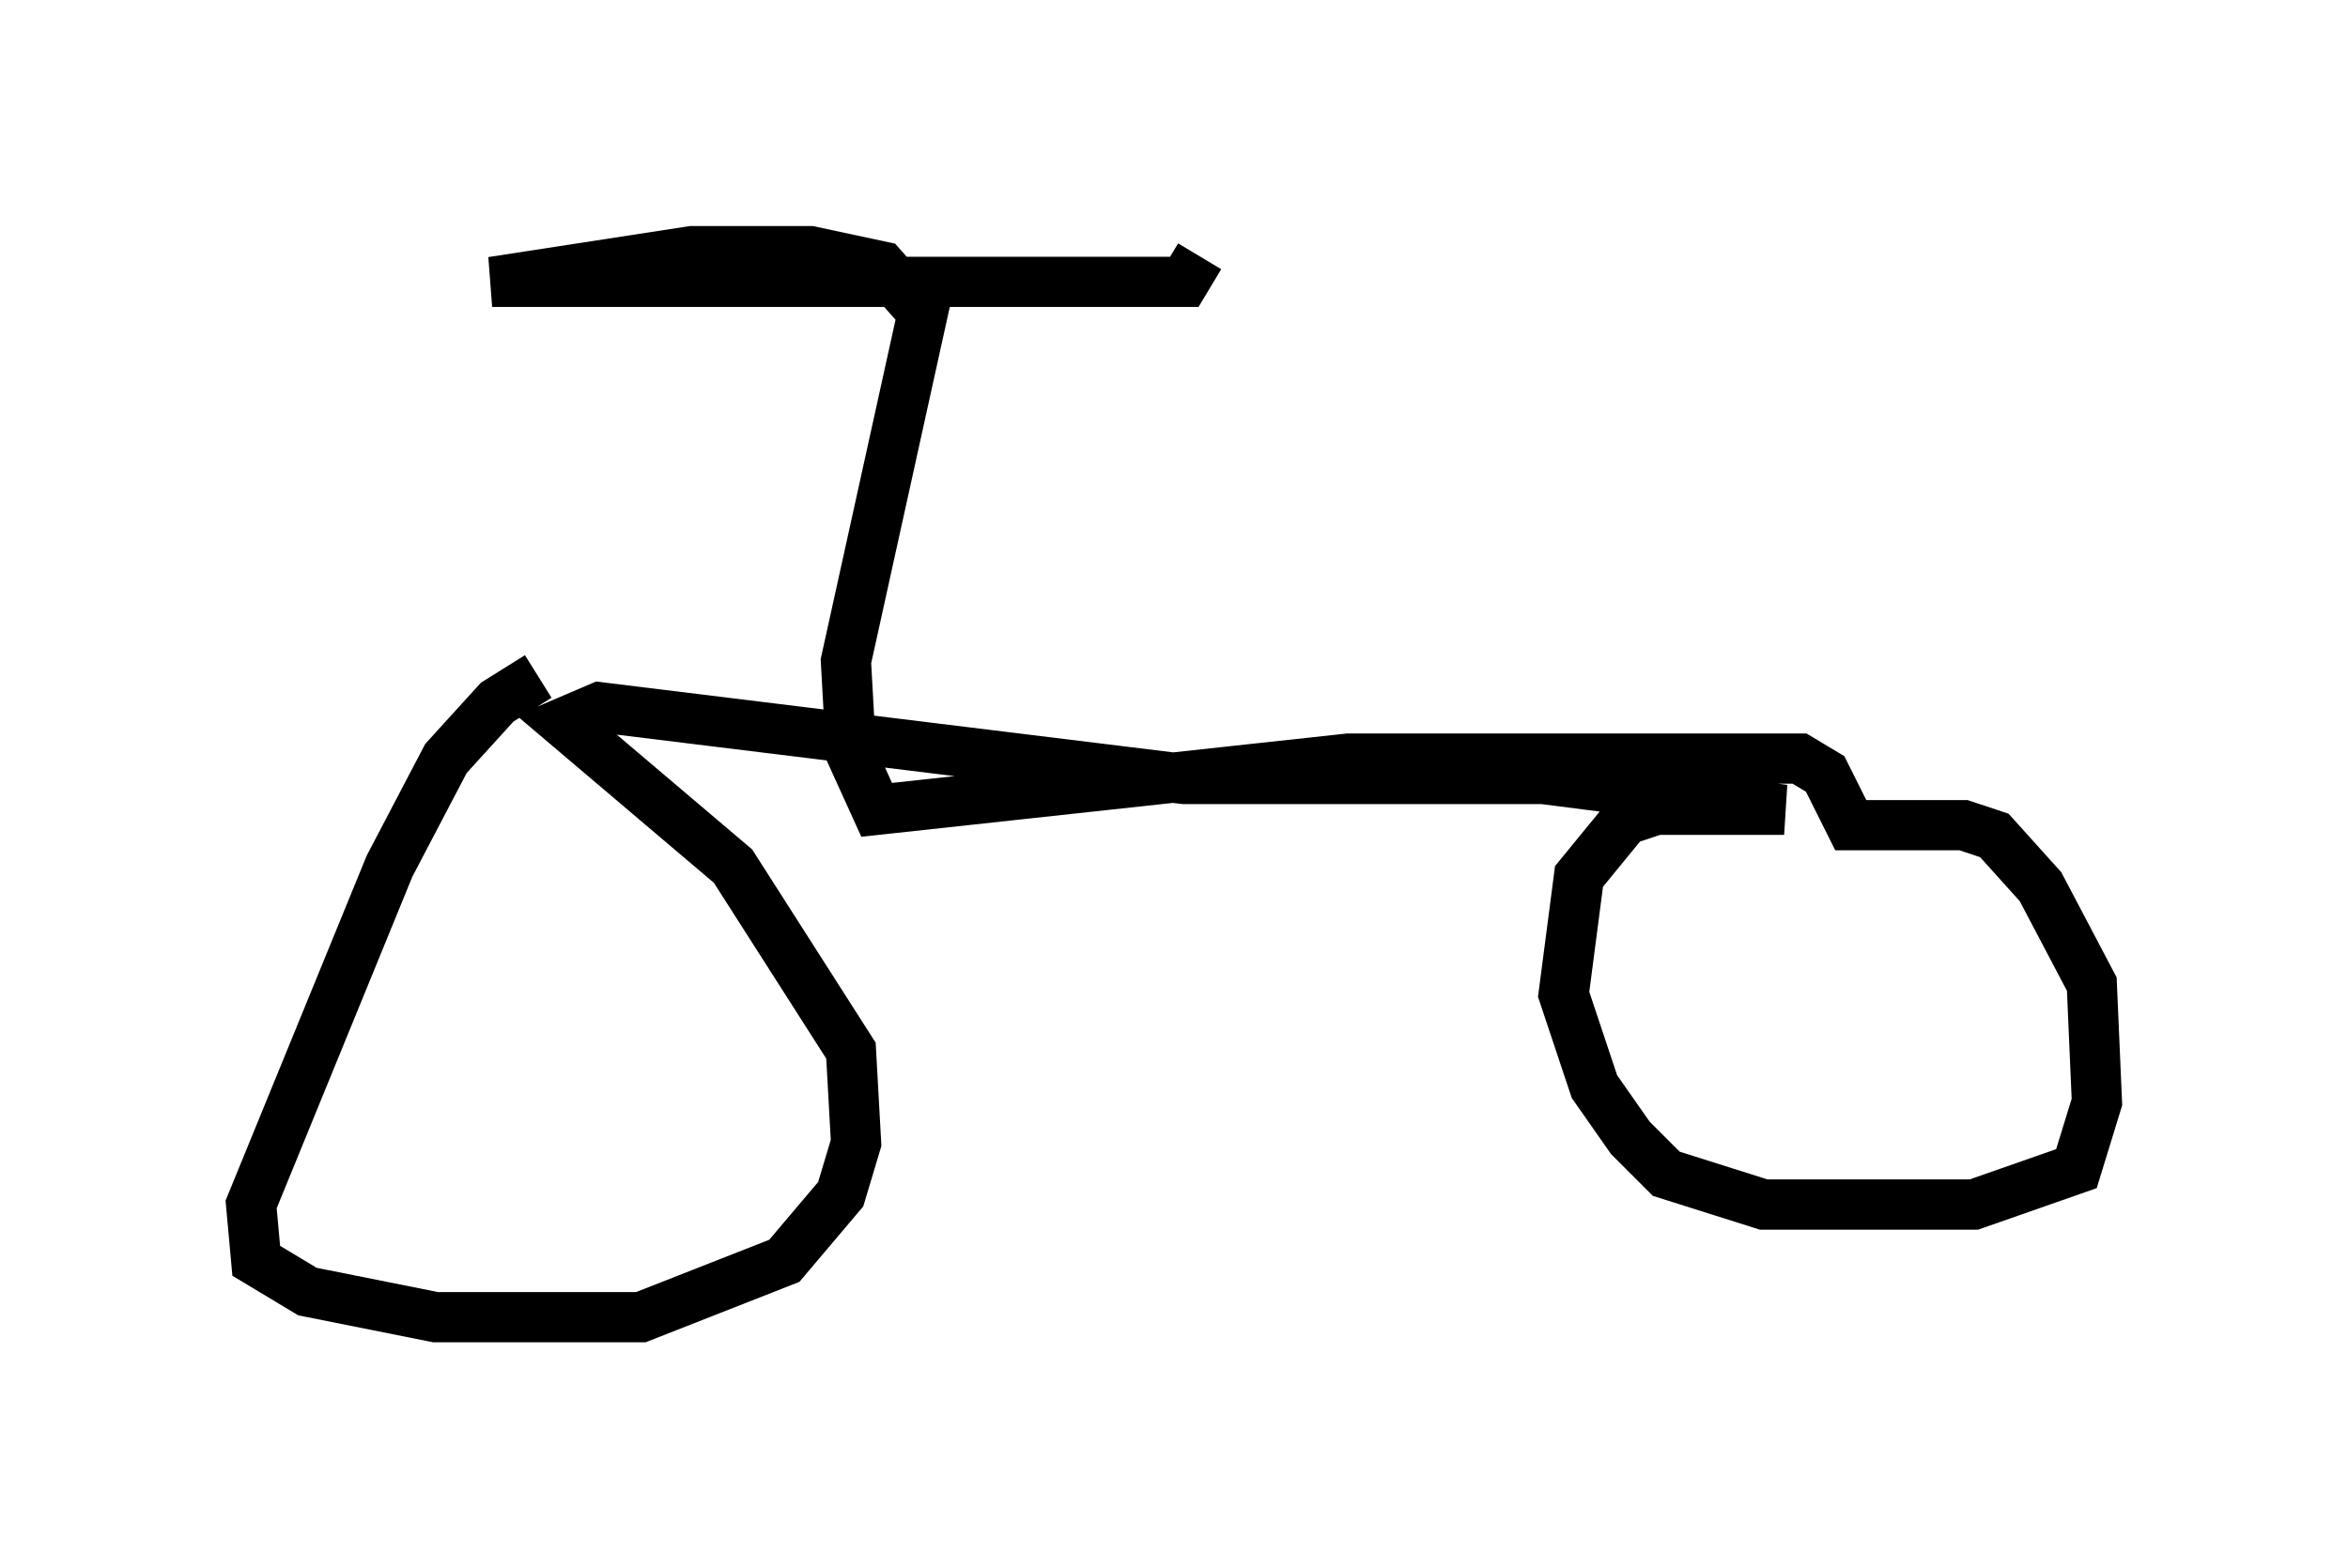 <?xml version="1.0" encoding="utf-8" ?>
<svg baseProfile="full" height="31.234" version="1.1" width="46.75" xmlns="http://www.w3.org/2000/svg" xmlns:ev="http://www.w3.org/2001/xml-events" xmlns:xlink="http://www.w3.org/1999/xlink"><defs /><rect fill="white" height="31.234" width="46.75" x="0" y="0" /><path d="M12.044, 13.575 m-1.327, -0.102 l-0.817, 0.51 -1.021, 1.123 l-1.123, 2.144 -2.756, 6.738 l0.102, 1.123 1.021, 0.613 l2.552, 0.51 4.083, 0.0 l2.858, -1.123 1.123, -1.327 l0.306, -1.021 -0.102, -1.838 l-2.348, -3.675 -3.369, -2.858 l0.715, -0.306 11.638, 1.429 l7.146, 0.0 4.798, 0.613 l-2.552, 0.0 -0.613, 0.204 l-0.919, 1.123 -0.306, 2.348 l0.613, 1.838 0.715, 1.021 l0.715, 0.715 1.94, 0.613 l4.185, 0.0 2.042, -0.715 l0.408, -1.327 -0.102, -2.348 l-1.021, -1.94 -0.919, -1.021 l-0.613, -0.204 -2.246, 0.0 l-0.51, -1.021 -0.51, -0.306 l-8.983, 0.0 -9.392, 1.021 l-0.51, -1.123 -0.102, -1.838 l1.531, -6.942 -0.817, -0.919 l-1.429, -0.306 -2.348, 0.0 l-3.981, 0.613 13.781, 0.0 l0.306, -0.51 " fill="none" stroke="black" stroke-width="1" /></svg>